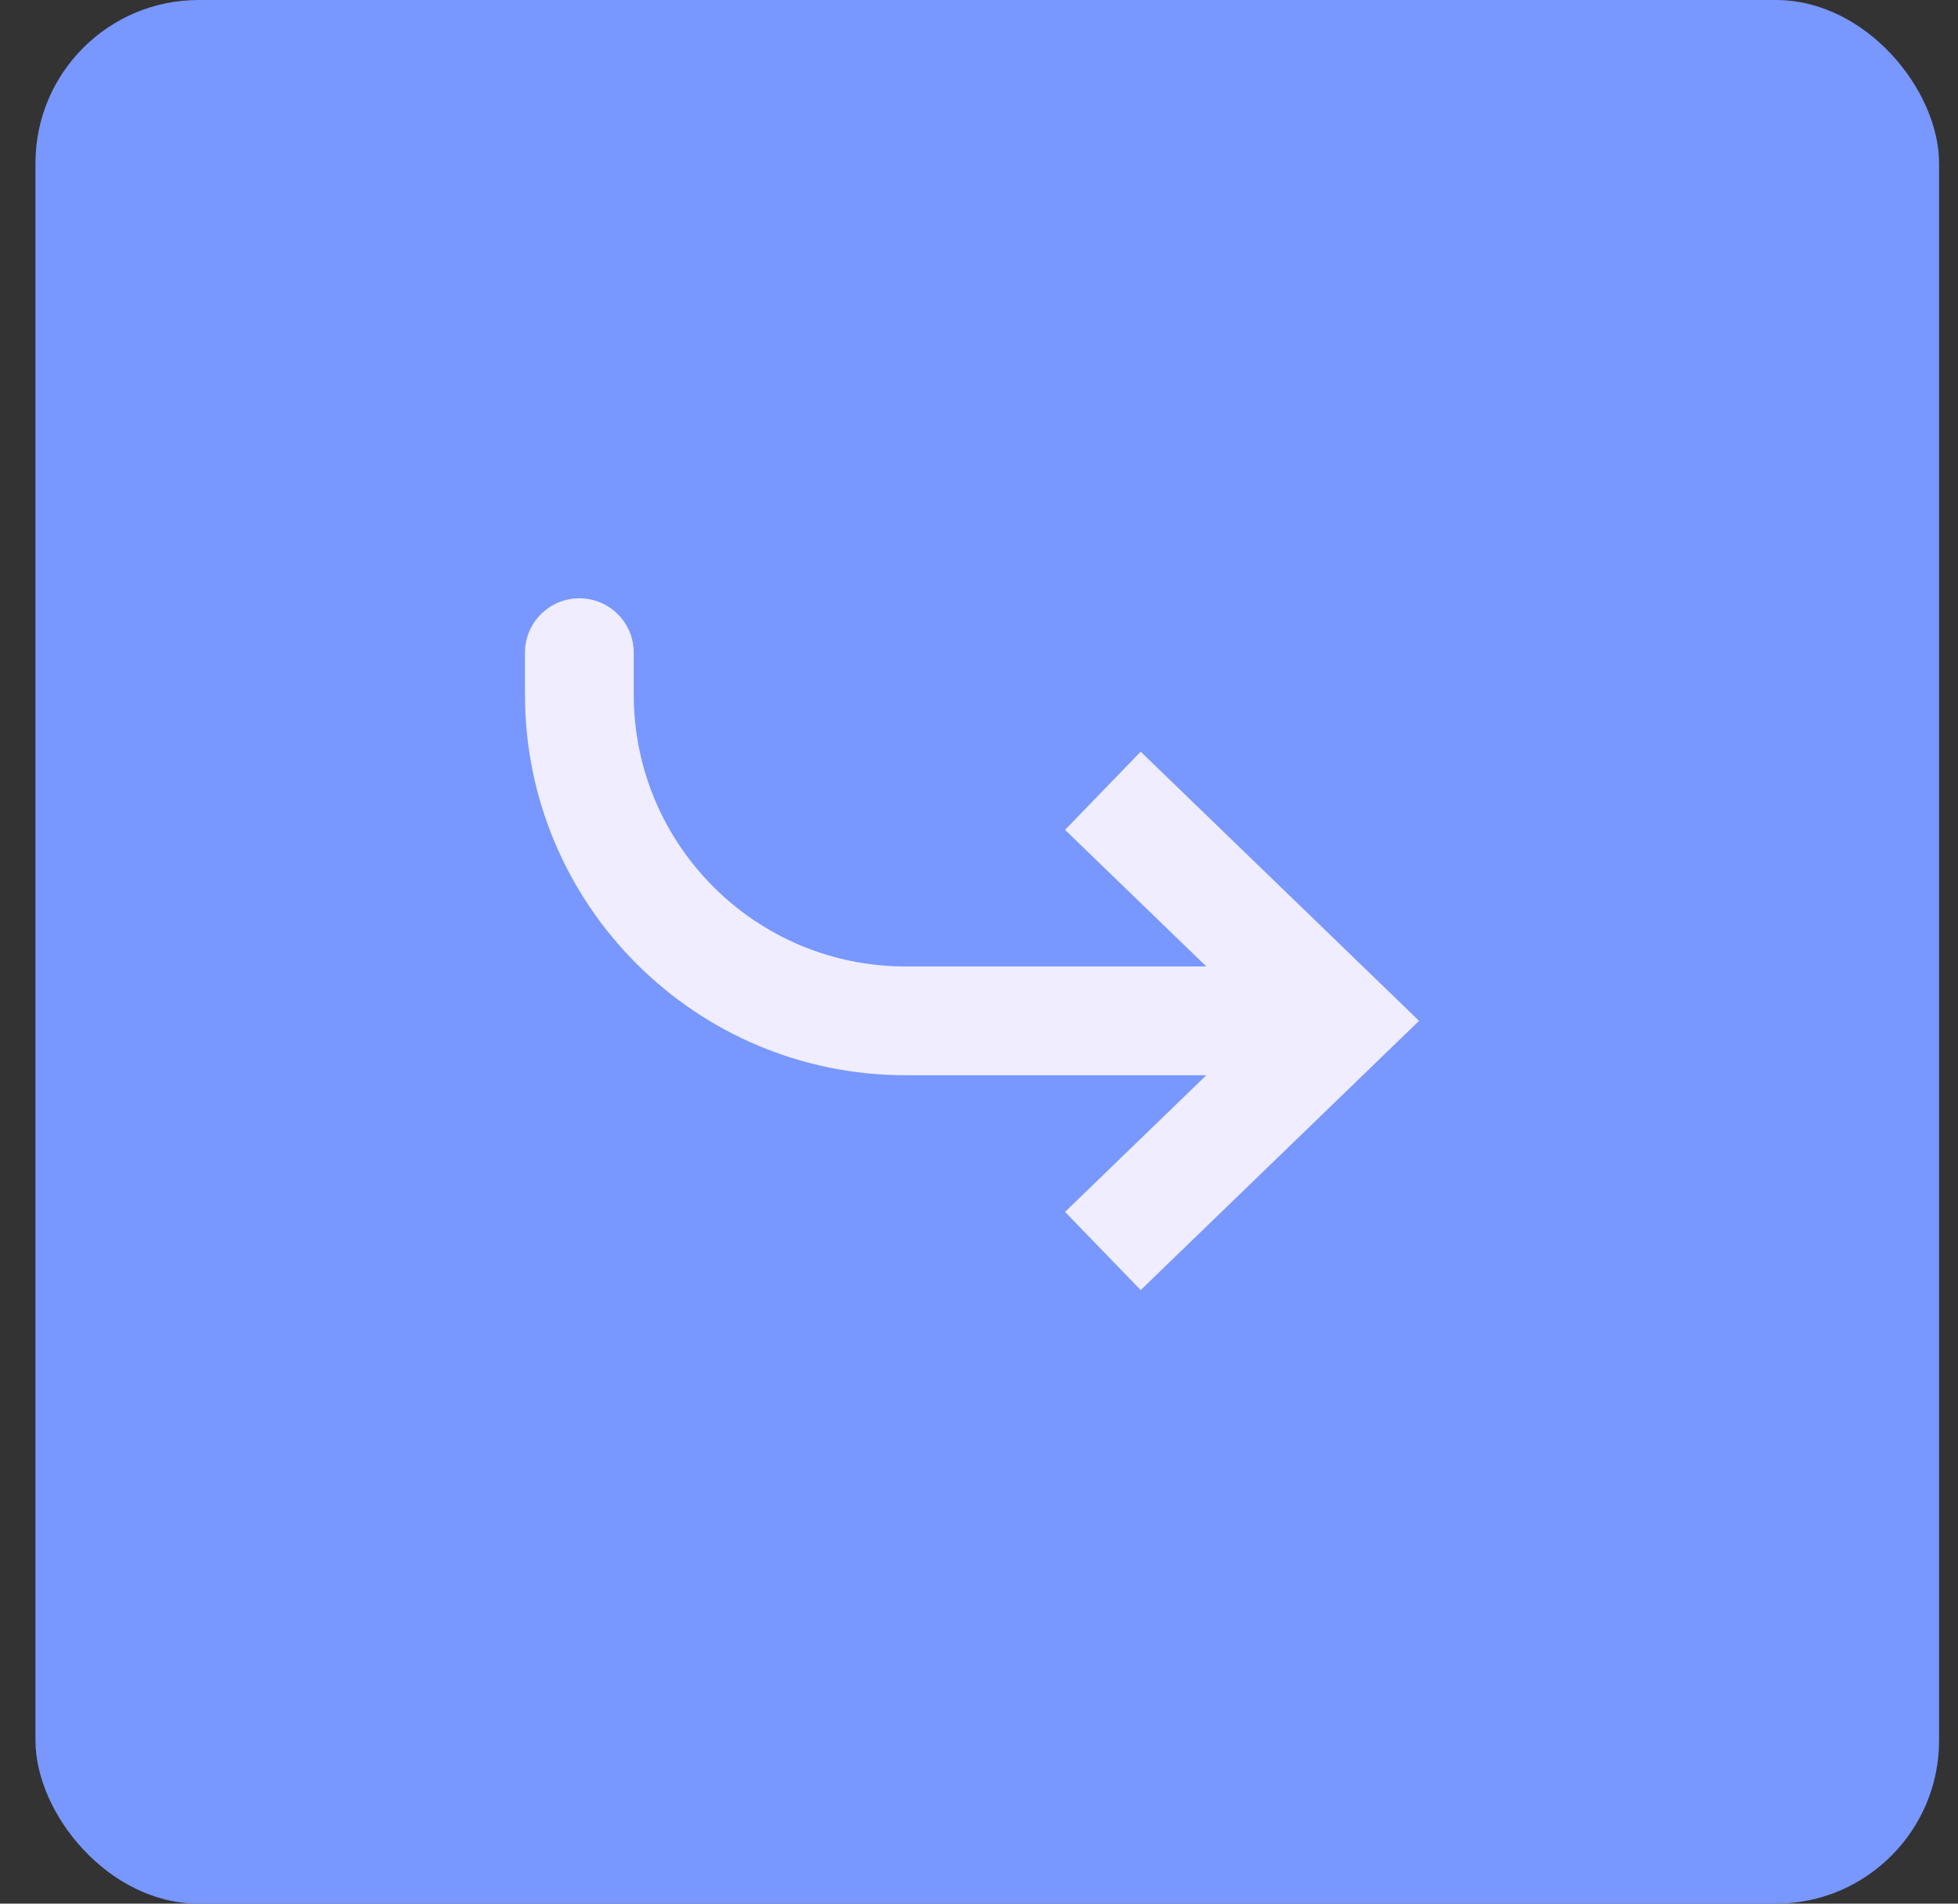 <svg width="36" height="35" viewBox="0 0 36 35" fill="none" xmlns="http://www.w3.org/2000/svg">
<rect x="0" y="0" width="36" height="35" fill="#333333" stroke="none"/>
<rect x="0.652" width="35" height="35" rx="3" fill="#7897FF"/>
<path d="M24.652 18.769L25.348 18.05L26.091 18.769L25.348 19.488L24.652 18.769ZM9.652 12C9.652 11.448 10.1 11 10.652 11C11.205 11 11.652 11.448 11.652 12L9.652 12ZM20.277 14.539L20.973 13.82L25.348 18.05L24.652 18.769L23.957 19.488L19.582 15.257L20.277 14.539ZM24.652 18.769L25.348 19.488L20.973 23.719L20.277 23L19.582 22.281L23.957 18.05L24.652 18.769ZM24.652 18.769L24.652 19.769L16.652 19.769L16.652 18.769L16.652 17.769L24.652 17.769L24.652 18.769ZM10.652 12.769L9.652 12.769L9.652 12L10.652 12L11.652 12L11.652 12.769L10.652 12.769ZM16.652 18.769L16.652 19.769C12.786 19.769 9.652 16.635 9.652 12.769L10.652 12.769L11.652 12.769C11.652 15.531 13.891 17.769 16.652 17.769L16.652 18.769Z" fill="#EFEDFF"/>
</svg>
